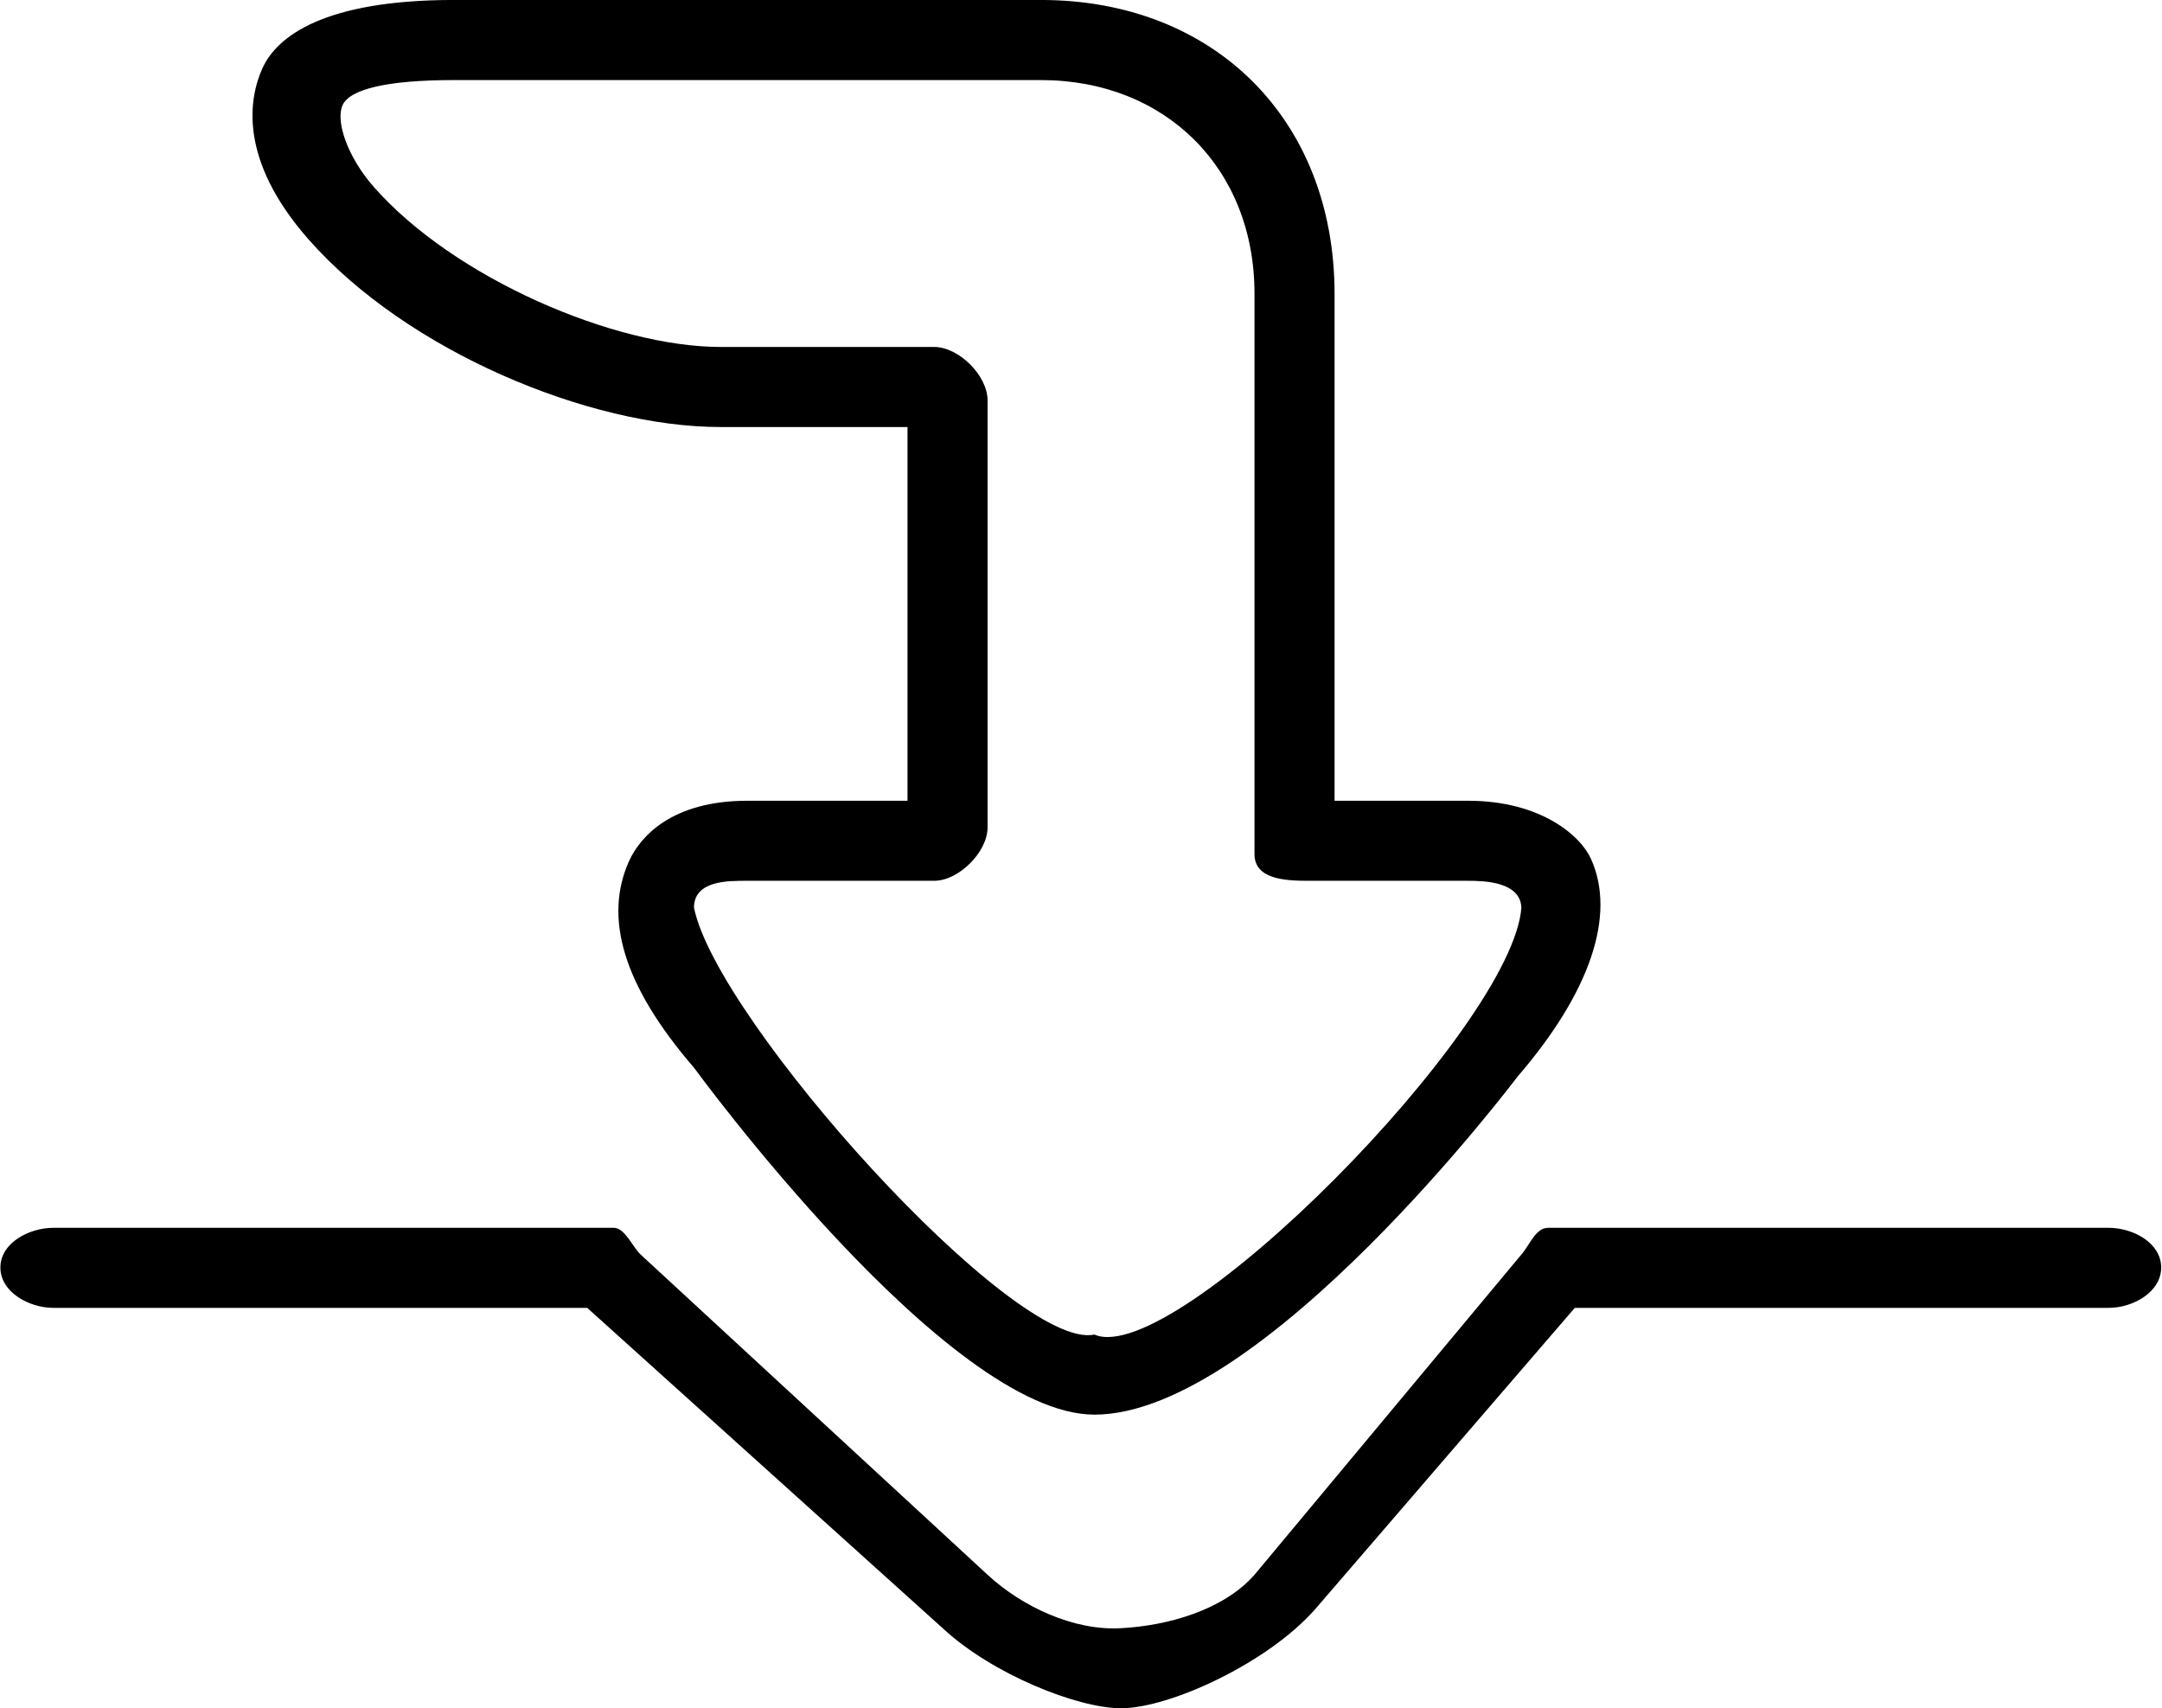 <svg xmlns="http://www.w3.org/2000/svg" width="81" height="64"><path fill-rule="evenodd" d="M79 48.999H59l-9.726 11.288c-1.759 2.004-5.439 3.712-7.274 3.712-1.643 0-4.828-1.284-6.651-2.971L22 48.999H2c-.913 0-1.985-.591-1.985-1.511C.015 46.566 1.087 46 2 46h21c.411 0 .702.722 1 1l13 11.999c1.297 1.2 3.24 2.105 5 2.001 1.733-.09 3.831-.672 5-2.001L57 47c.314-.359.531-1 1-1h21c.921 0 1.969.566 1.969 1.488 0 .92-1.056 1.511-1.969 1.511Zm-37 15c.177 0-.178.008 0 0Zm-1-11C35.477 52.999 26 40 26 40c-2.679-3.104-3.381-5.637-2.429-7.748C23.976 31.372 25.136 30 28 30h6V15.999h-7c-4.944 0-11.771-2.859-15.44-7.03-2.646-3.006-2.227-5.295-1.735-6.395C10.366 1.352 12.167-.001 17-.001h22c6.47 0 10.992 4.458 11 11V30h5c2.742 0 4.229 1.325 4.607 2.179.952 2.103-.031 5.002-2.751 8.155 0 0-9.539 12.665-15.856 12.665Zm14-20h-6c-.911 0-2-.078-2-1v-21C47 6.299 43.653 3 39 3H17c-2.526 0-3.9.348-4.166.942-.267.595.175 1.925 1.166 3.057 3.017 3.429 9.024 6 13 6h8c.919 0 2 1.07 2 2.001v15.999c0 .923-1.081 2-2 2h-7c-.71 0-1.992-.021-2 1.001.836 4.218 12.012 16.642 15 15.999C44 51.302 56.665 38.511 57 34c-.05-.969-1.387-1.001-2-1.001Z"/></svg>